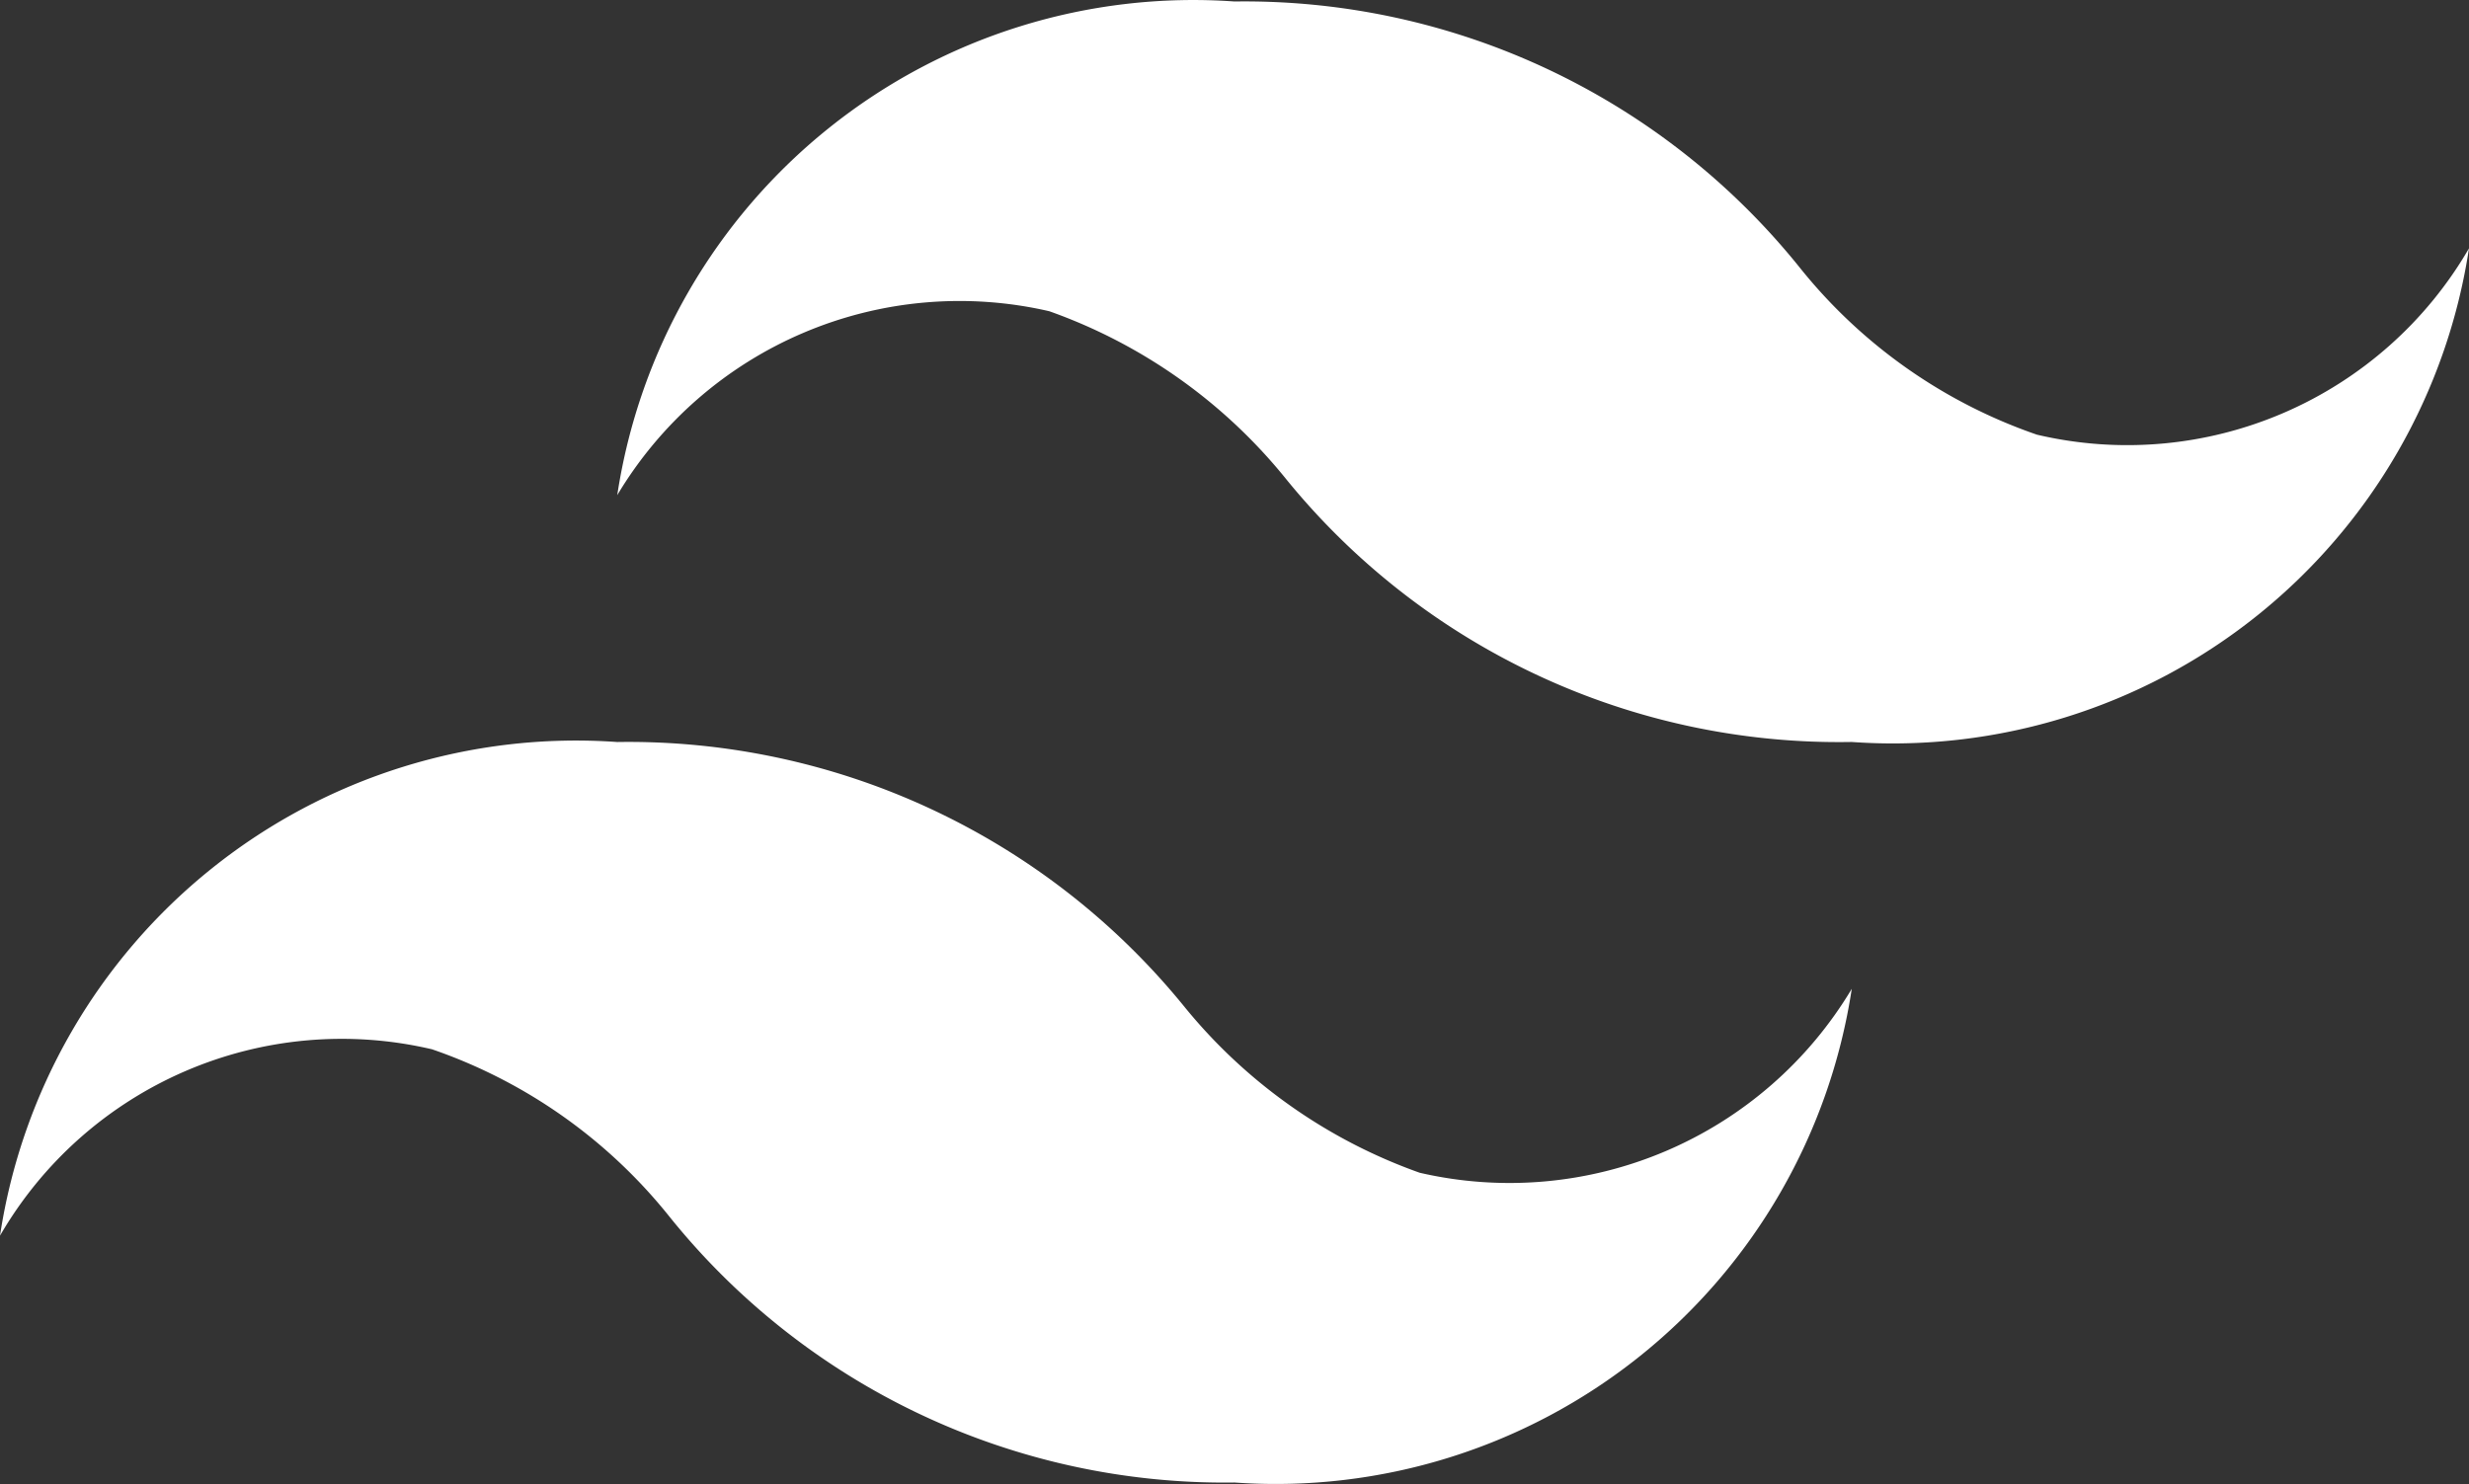 <svg xmlns="http://www.w3.org/2000/svg" width="495.256" height="297.745" viewBox="0 0 495.256 297.745">
  <rect x="0" y="0" width="495.256" height="297.745" fill="#333333" stroke="none"/>
  <path id="tailwind-white" d="M410.586,93.2a104.5,104.5,0,0,1-47.3-33.182A142.881,142.881,0,0,0,249.628,6.284a116.88,116.88,0,0,0-123.814,99.051,79.984,79.984,0,0,1,86.67-36.9,106.976,106.976,0,0,1,47.3,33.43,142.881,142.881,0,0,0,113.661,52.992A116.88,116.88,0,0,0,497.256,55.81,79.241,79.241,0,0,1,410.586,93.2ZM88.67,216.52a104.5,104.5,0,0,1,47.3,33.182,142.882,142.882,0,0,0,113.661,53.735,116.88,116.88,0,0,0,123.814-99.051,79.984,79.984,0,0,1-86.67,36.9,106.975,106.975,0,0,1-47.3-33.43,143.624,143.624,0,0,0-113.661-52.992A116.88,116.88,0,0,0,2,253.912,79.241,79.241,0,0,1,88.67,216.52Z" transform="translate(-2 -5.988)" fill="#fff"/>
</svg>

